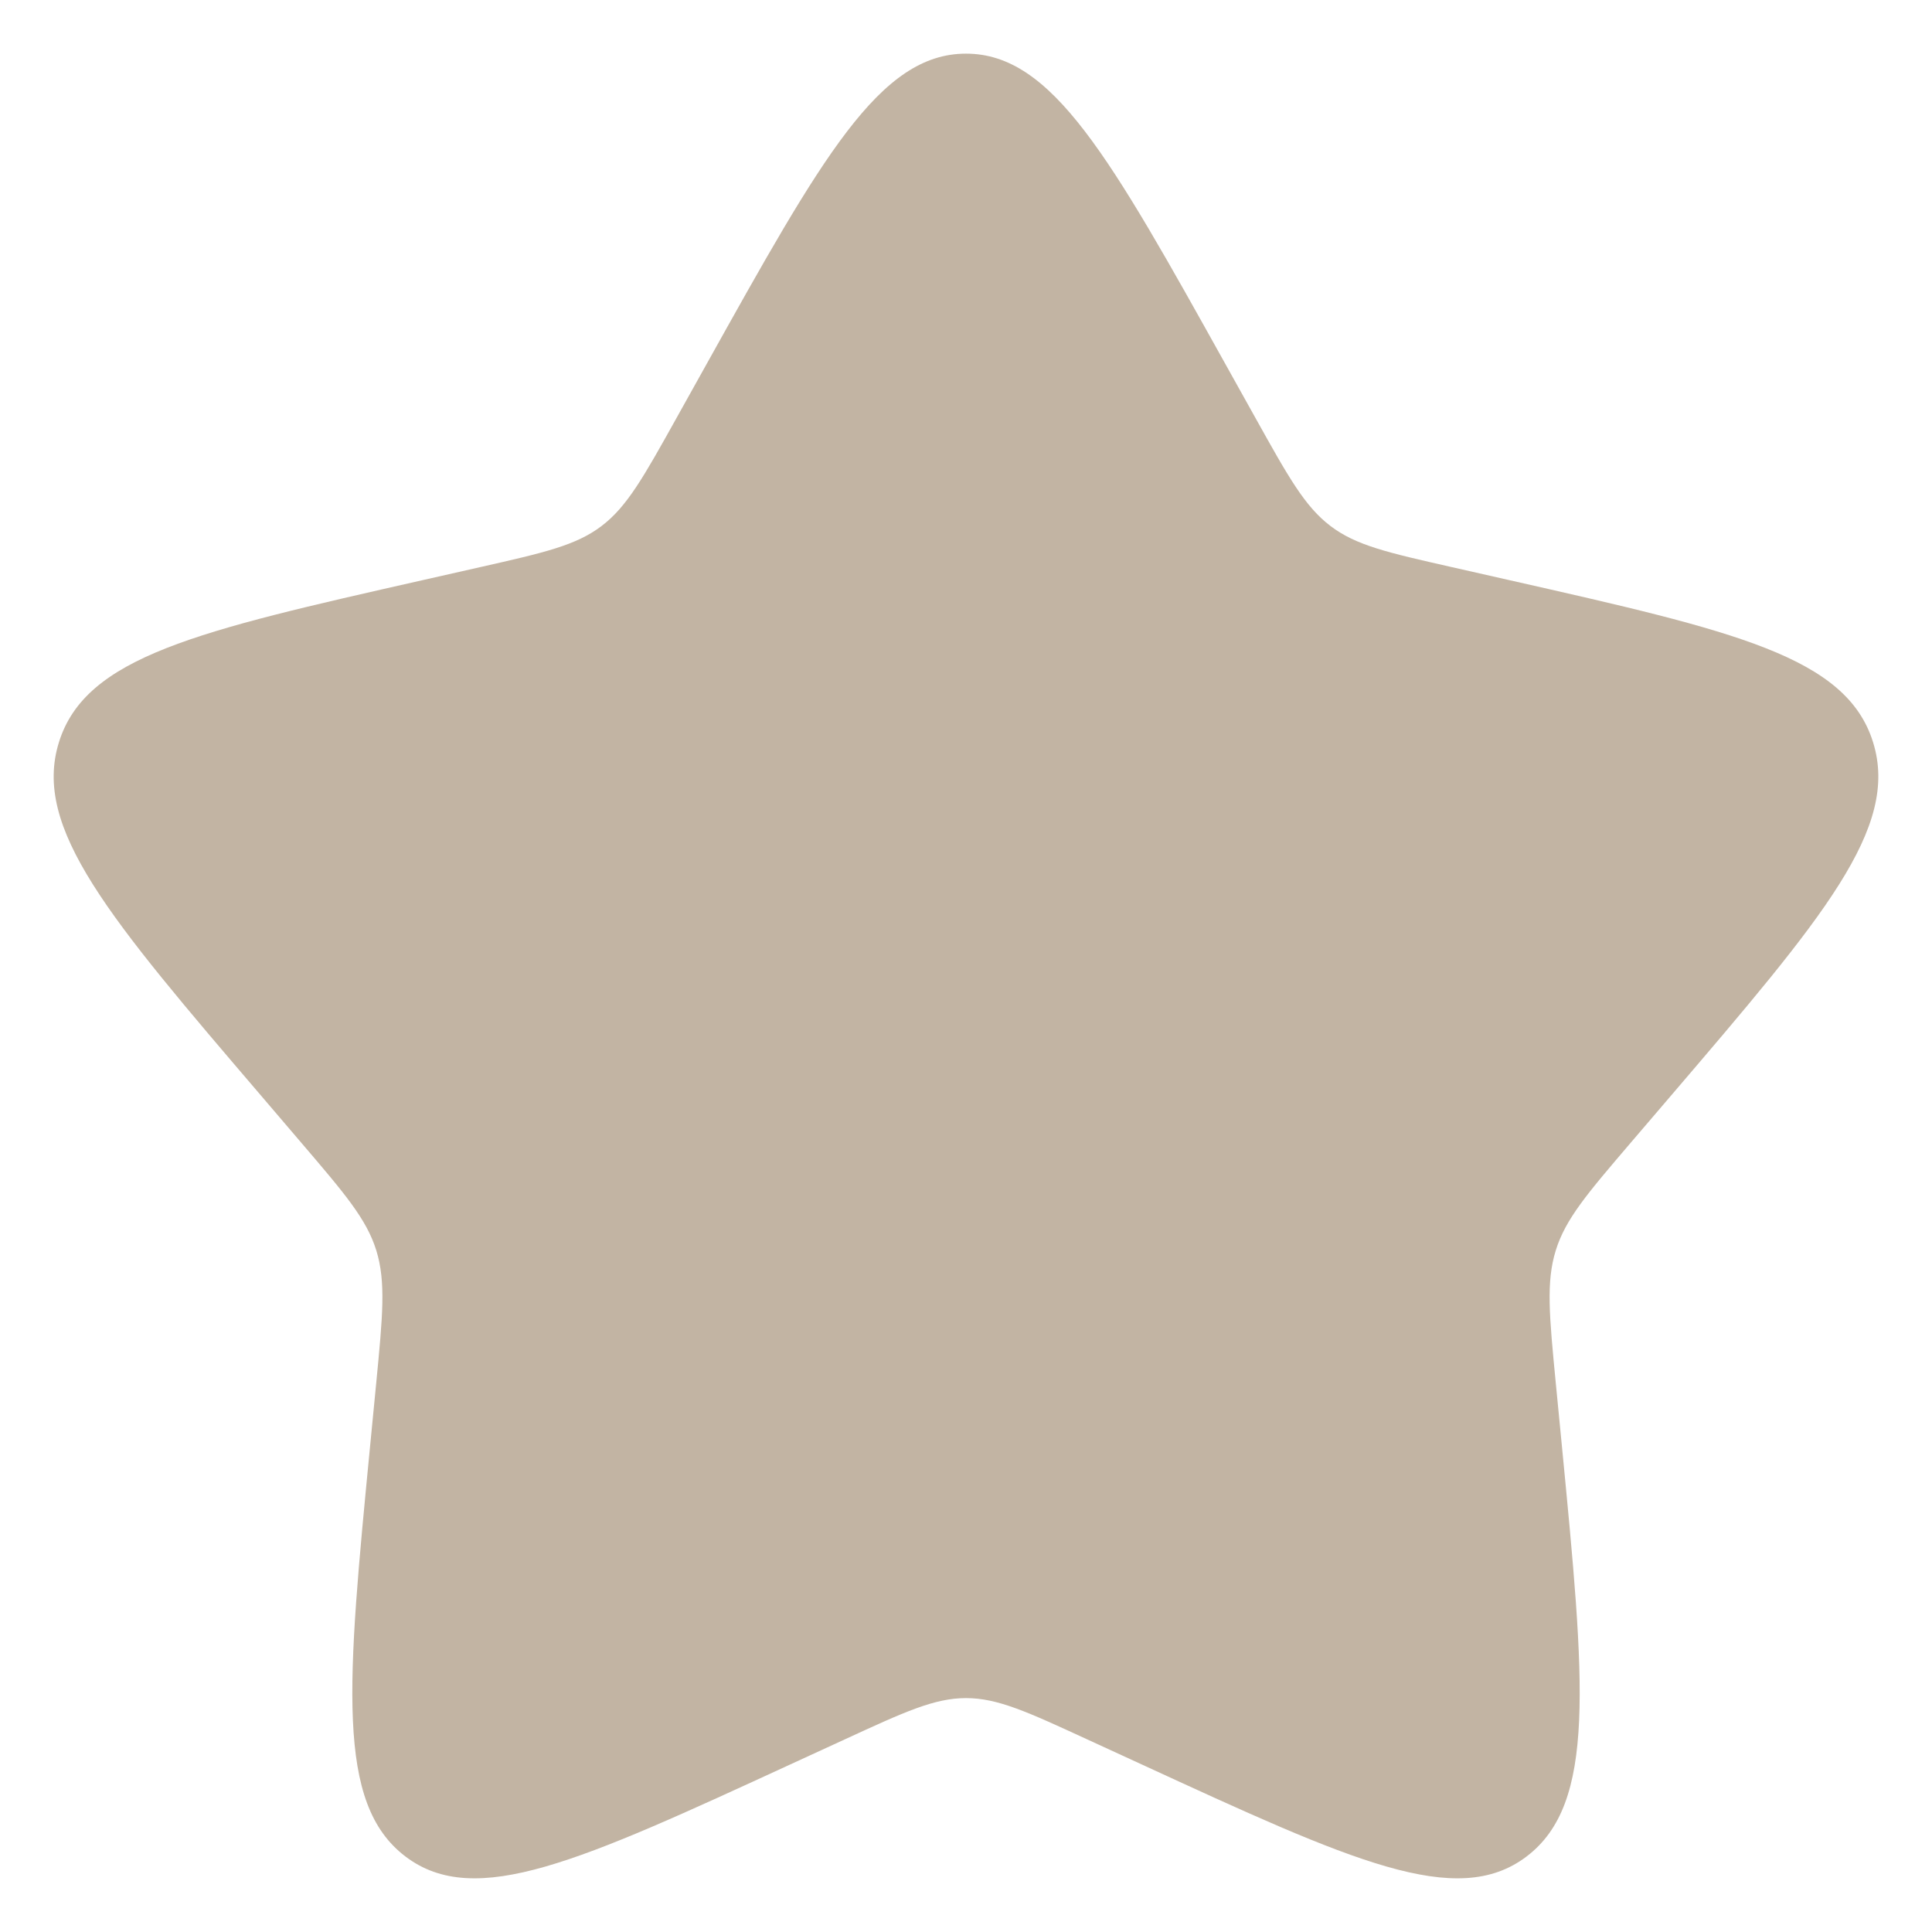 <svg width="30" height="30" viewBox="0 0 30 30" fill="none" xmlns="http://www.w3.org/2000/svg">
<path d="M10.967 5.662C12.762 2.443 13.659 0.833 15 0.833C16.342 0.833 17.239 2.443 19.033 5.662L19.497 6.494C20.007 7.409 20.262 7.866 20.66 8.168C21.057 8.47 21.552 8.582 22.543 8.806L23.444 9.01C26.929 9.798 28.671 10.193 29.085 11.526C29.5 12.859 28.312 14.248 25.937 17.025L25.322 17.744C24.647 18.534 24.309 18.928 24.158 19.416C24.006 19.905 24.057 20.431 24.159 21.485L24.252 22.443C24.611 26.15 24.791 28.003 23.705 28.827C22.62 29.651 20.989 28.899 17.726 27.397L16.882 27.009C15.955 26.582 15.492 26.368 15 26.368C14.509 26.368 14.045 26.582 13.118 27.009L12.274 27.397C9.011 28.899 7.38 29.651 6.295 28.827C5.21 28.003 5.389 26.15 5.748 22.443L5.841 21.485C5.943 20.431 5.994 19.905 5.843 19.416C5.691 18.928 5.353 18.534 4.678 17.744L4.064 17.025C1.688 14.248 0.5 12.859 0.915 11.526C1.329 10.193 3.072 9.798 6.556 9.01L7.458 8.806C8.448 8.582 8.943 8.47 9.341 8.168C9.738 7.866 9.993 7.409 10.503 6.494L10.967 5.662Z" fill="#C2B4A3"/>
</svg>
